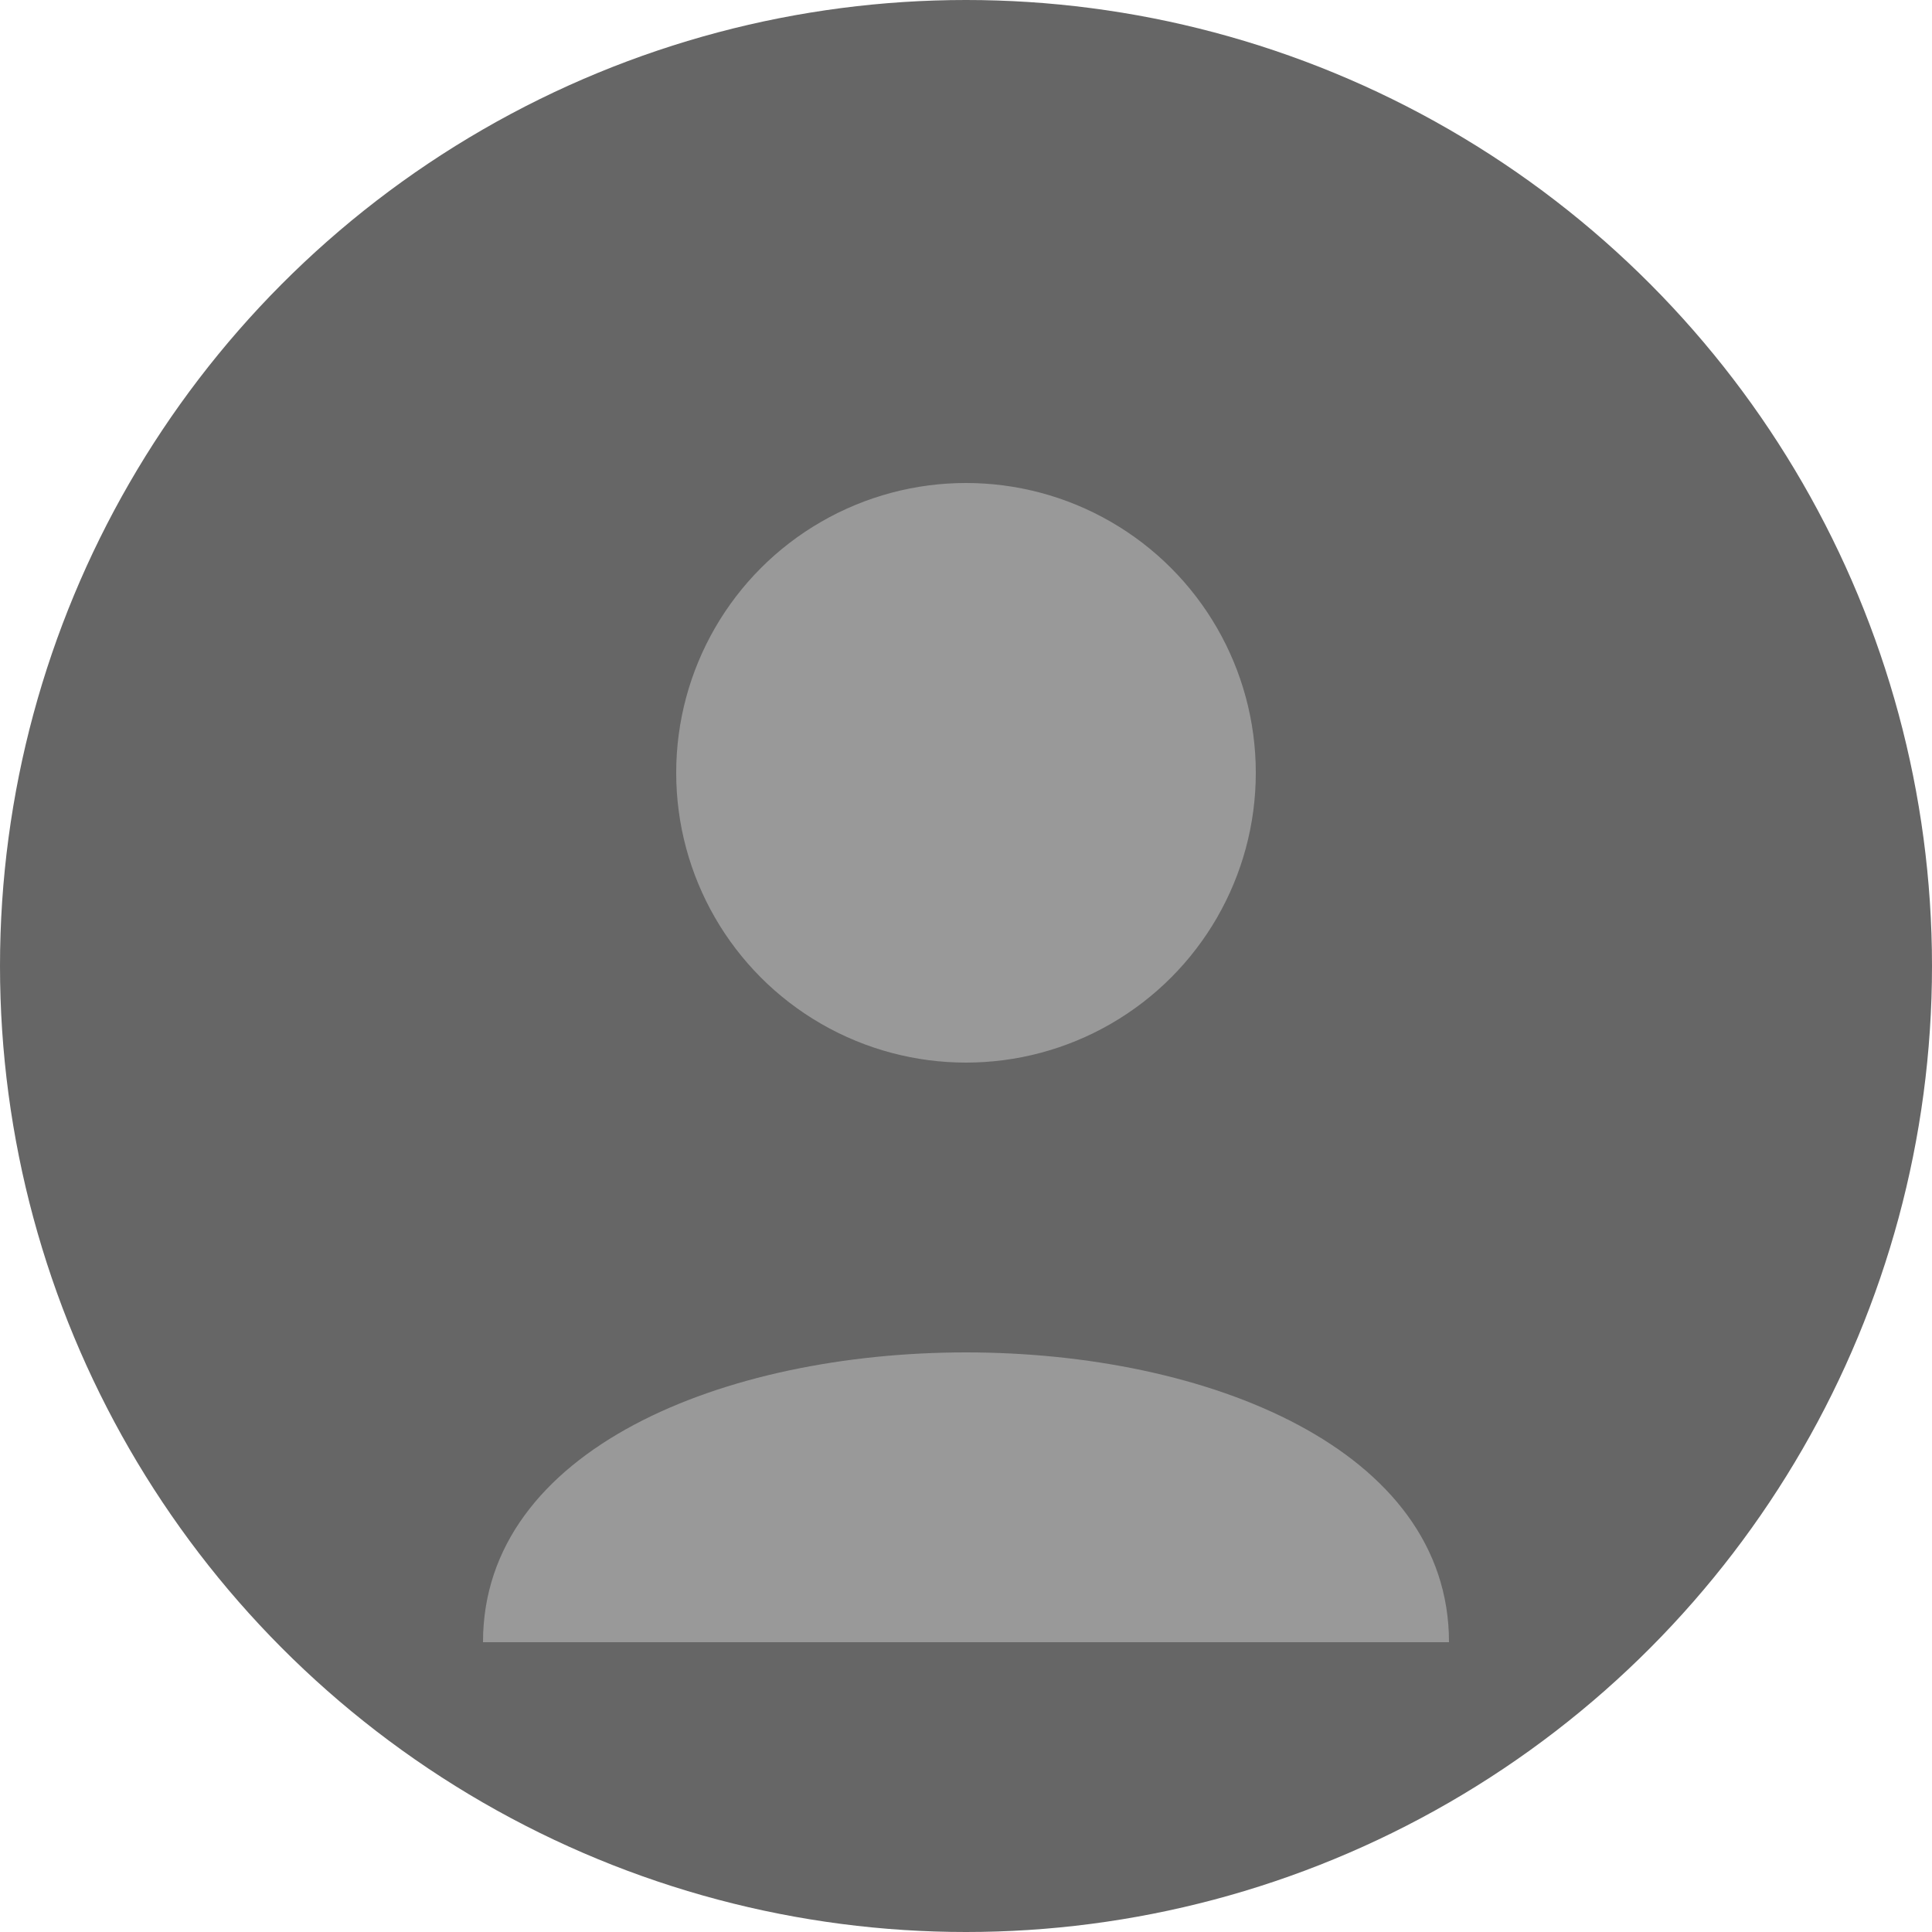 <?xml version="1.0" encoding="UTF-8"?>
<svg xmlns="http://www.w3.org/2000/svg" viewBox="0 0 100 100" width="100" height="100">
  <circle cx="50" cy="50" r="50" fill="#666" />
  <circle cx="50" cy="40" r="15" fill="#999" />
  <path d="M25,85 C25,65 75,65 75,85" fill="#999" />
</svg>
